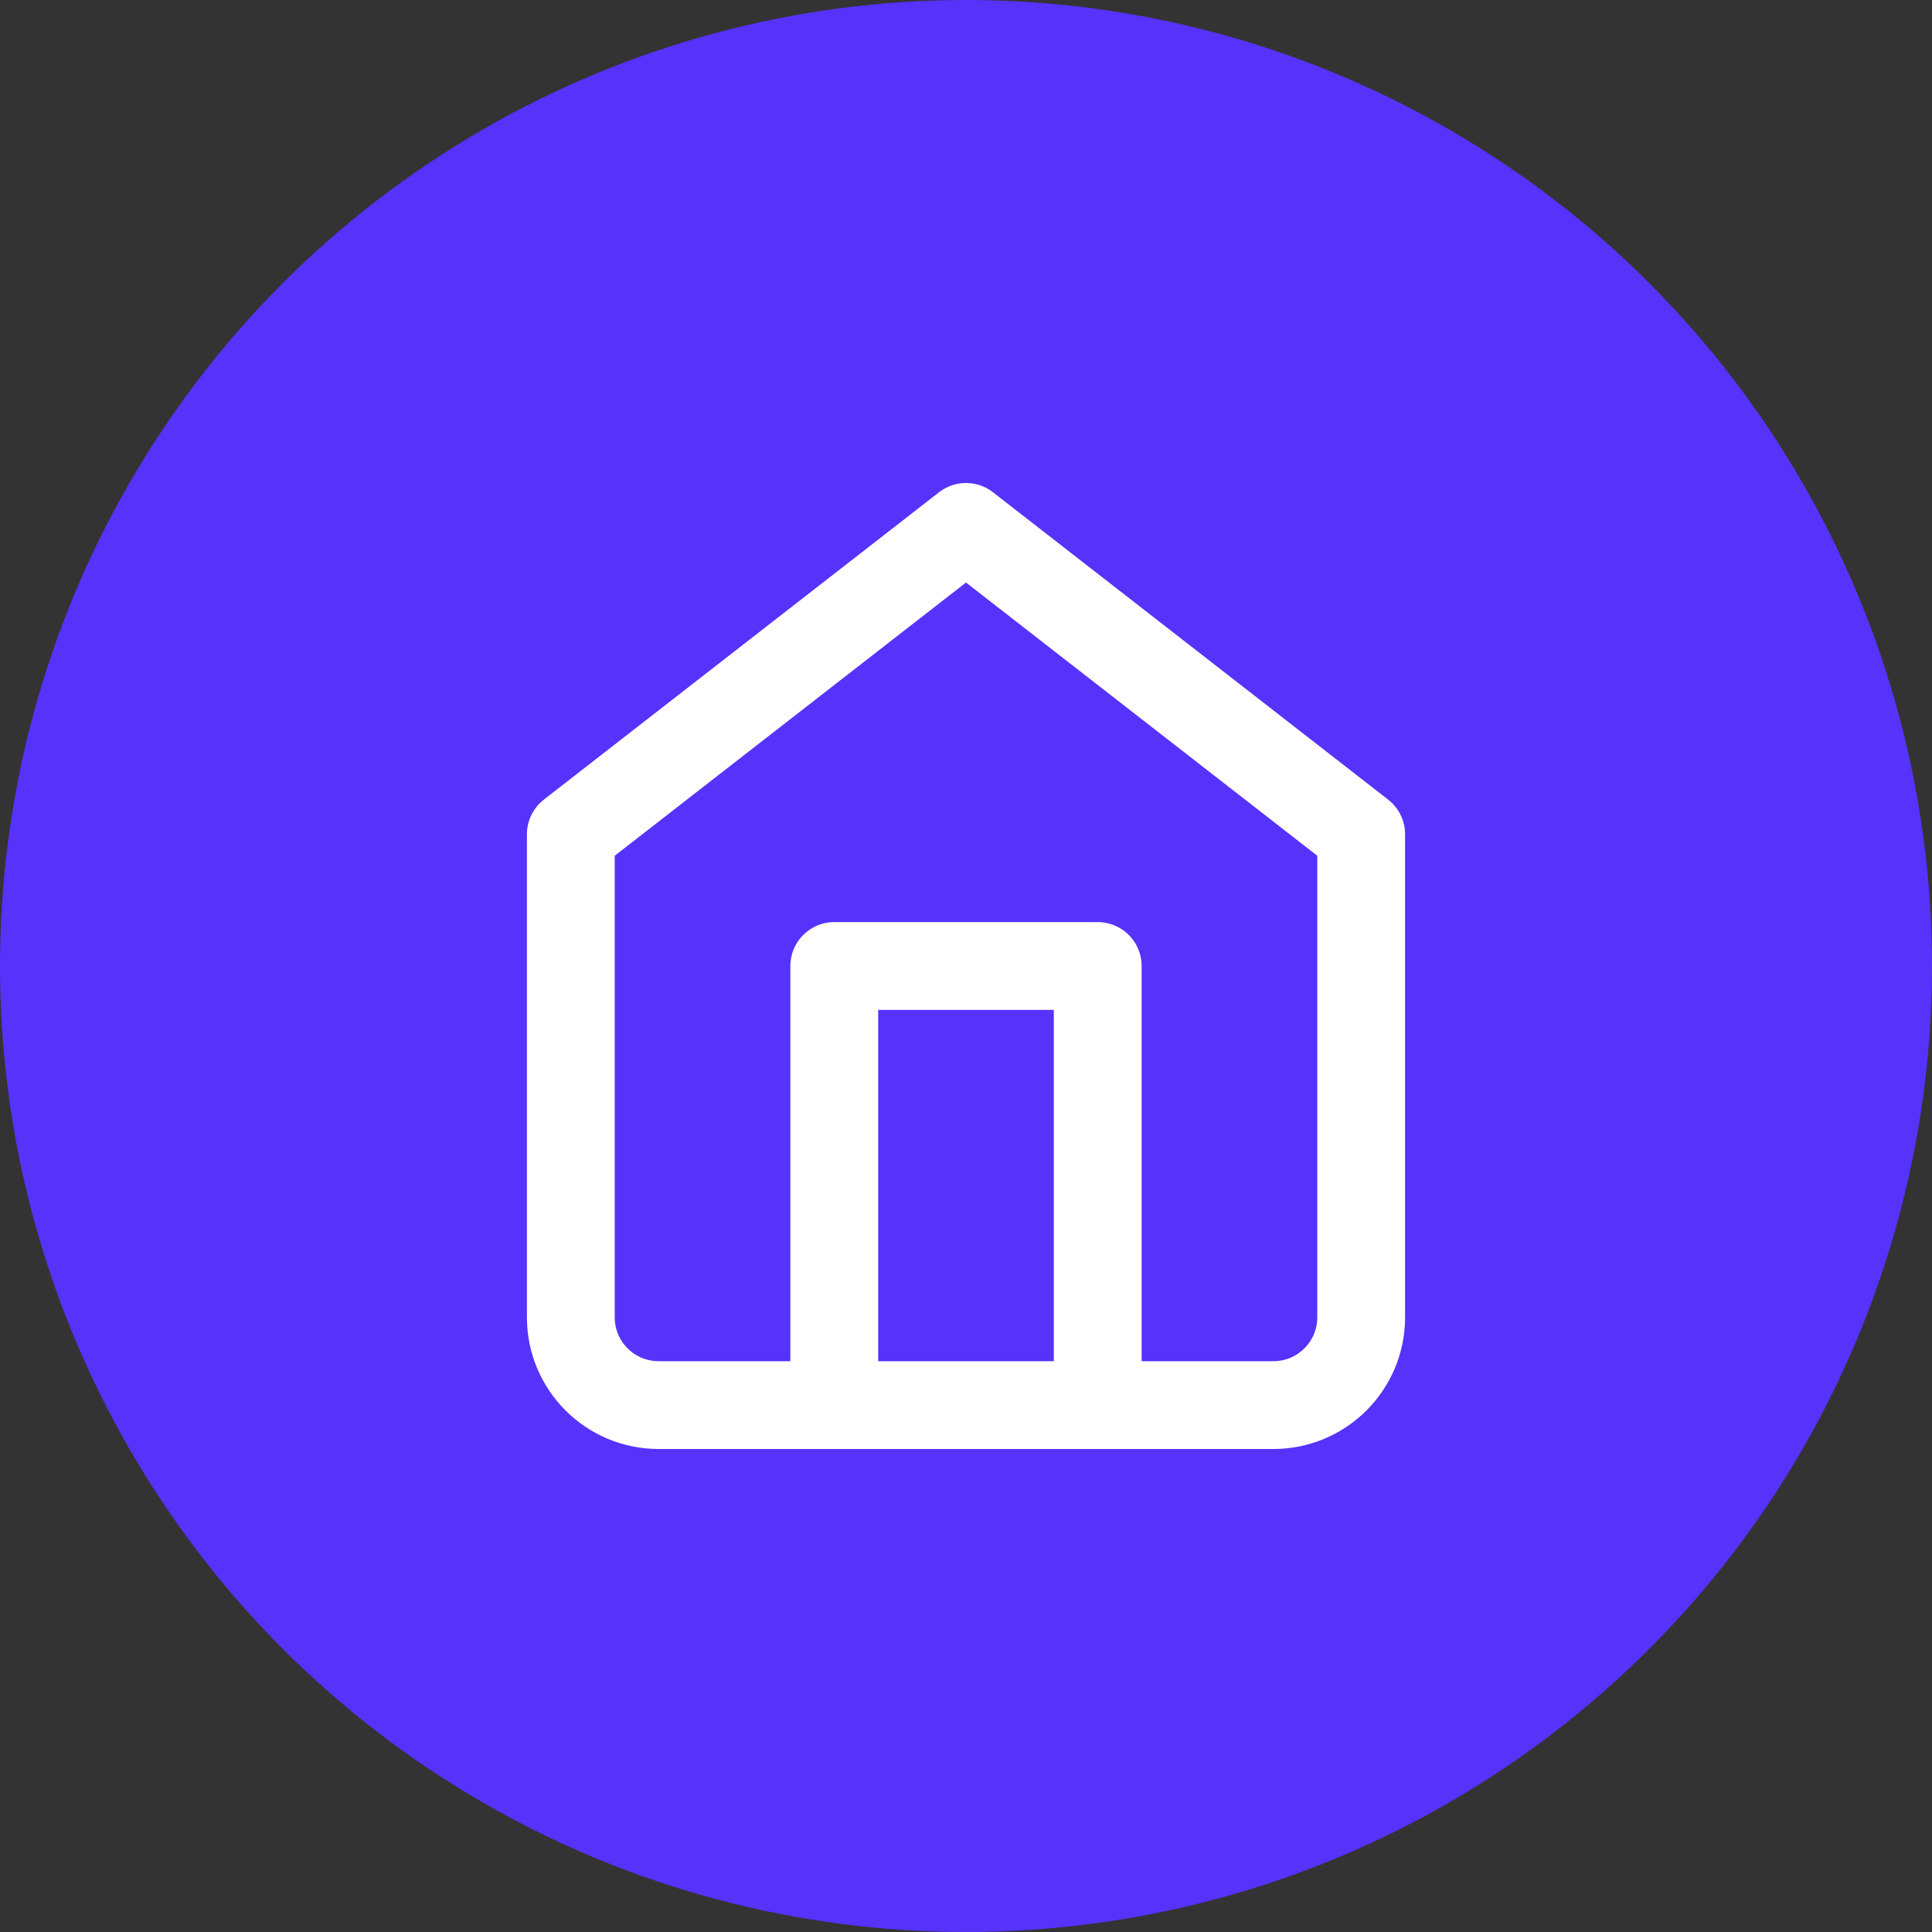 <svg width="44" height="44" viewBox="0 0 44 44" fill="none" xmlns="http://www.w3.org/2000/svg">
<rect x="0" y="0" width="44" height="44" fill="#333333" stroke="none"/>
<g id="Icon">
<circle id="Oval" cx="22" cy="22" r="22" fill="#5632FB"/>
<g id="home">
<path id="Path" fill-rule="evenodd" clip-rule="evenodd" d="M13 19L22 12L31 19V30C31 31.105 30.105 32 29 32H15C13.895 32 13 31.105 13 30V19Z" stroke="white" stroke-width="2" stroke-linecap="round" stroke-linejoin="round"/>
<path id="Path_2" d="M19 32V22H25V32" stroke="white" stroke-width="2" stroke-linecap="round" stroke-linejoin="round"/>
</g>
</g>
</svg>
